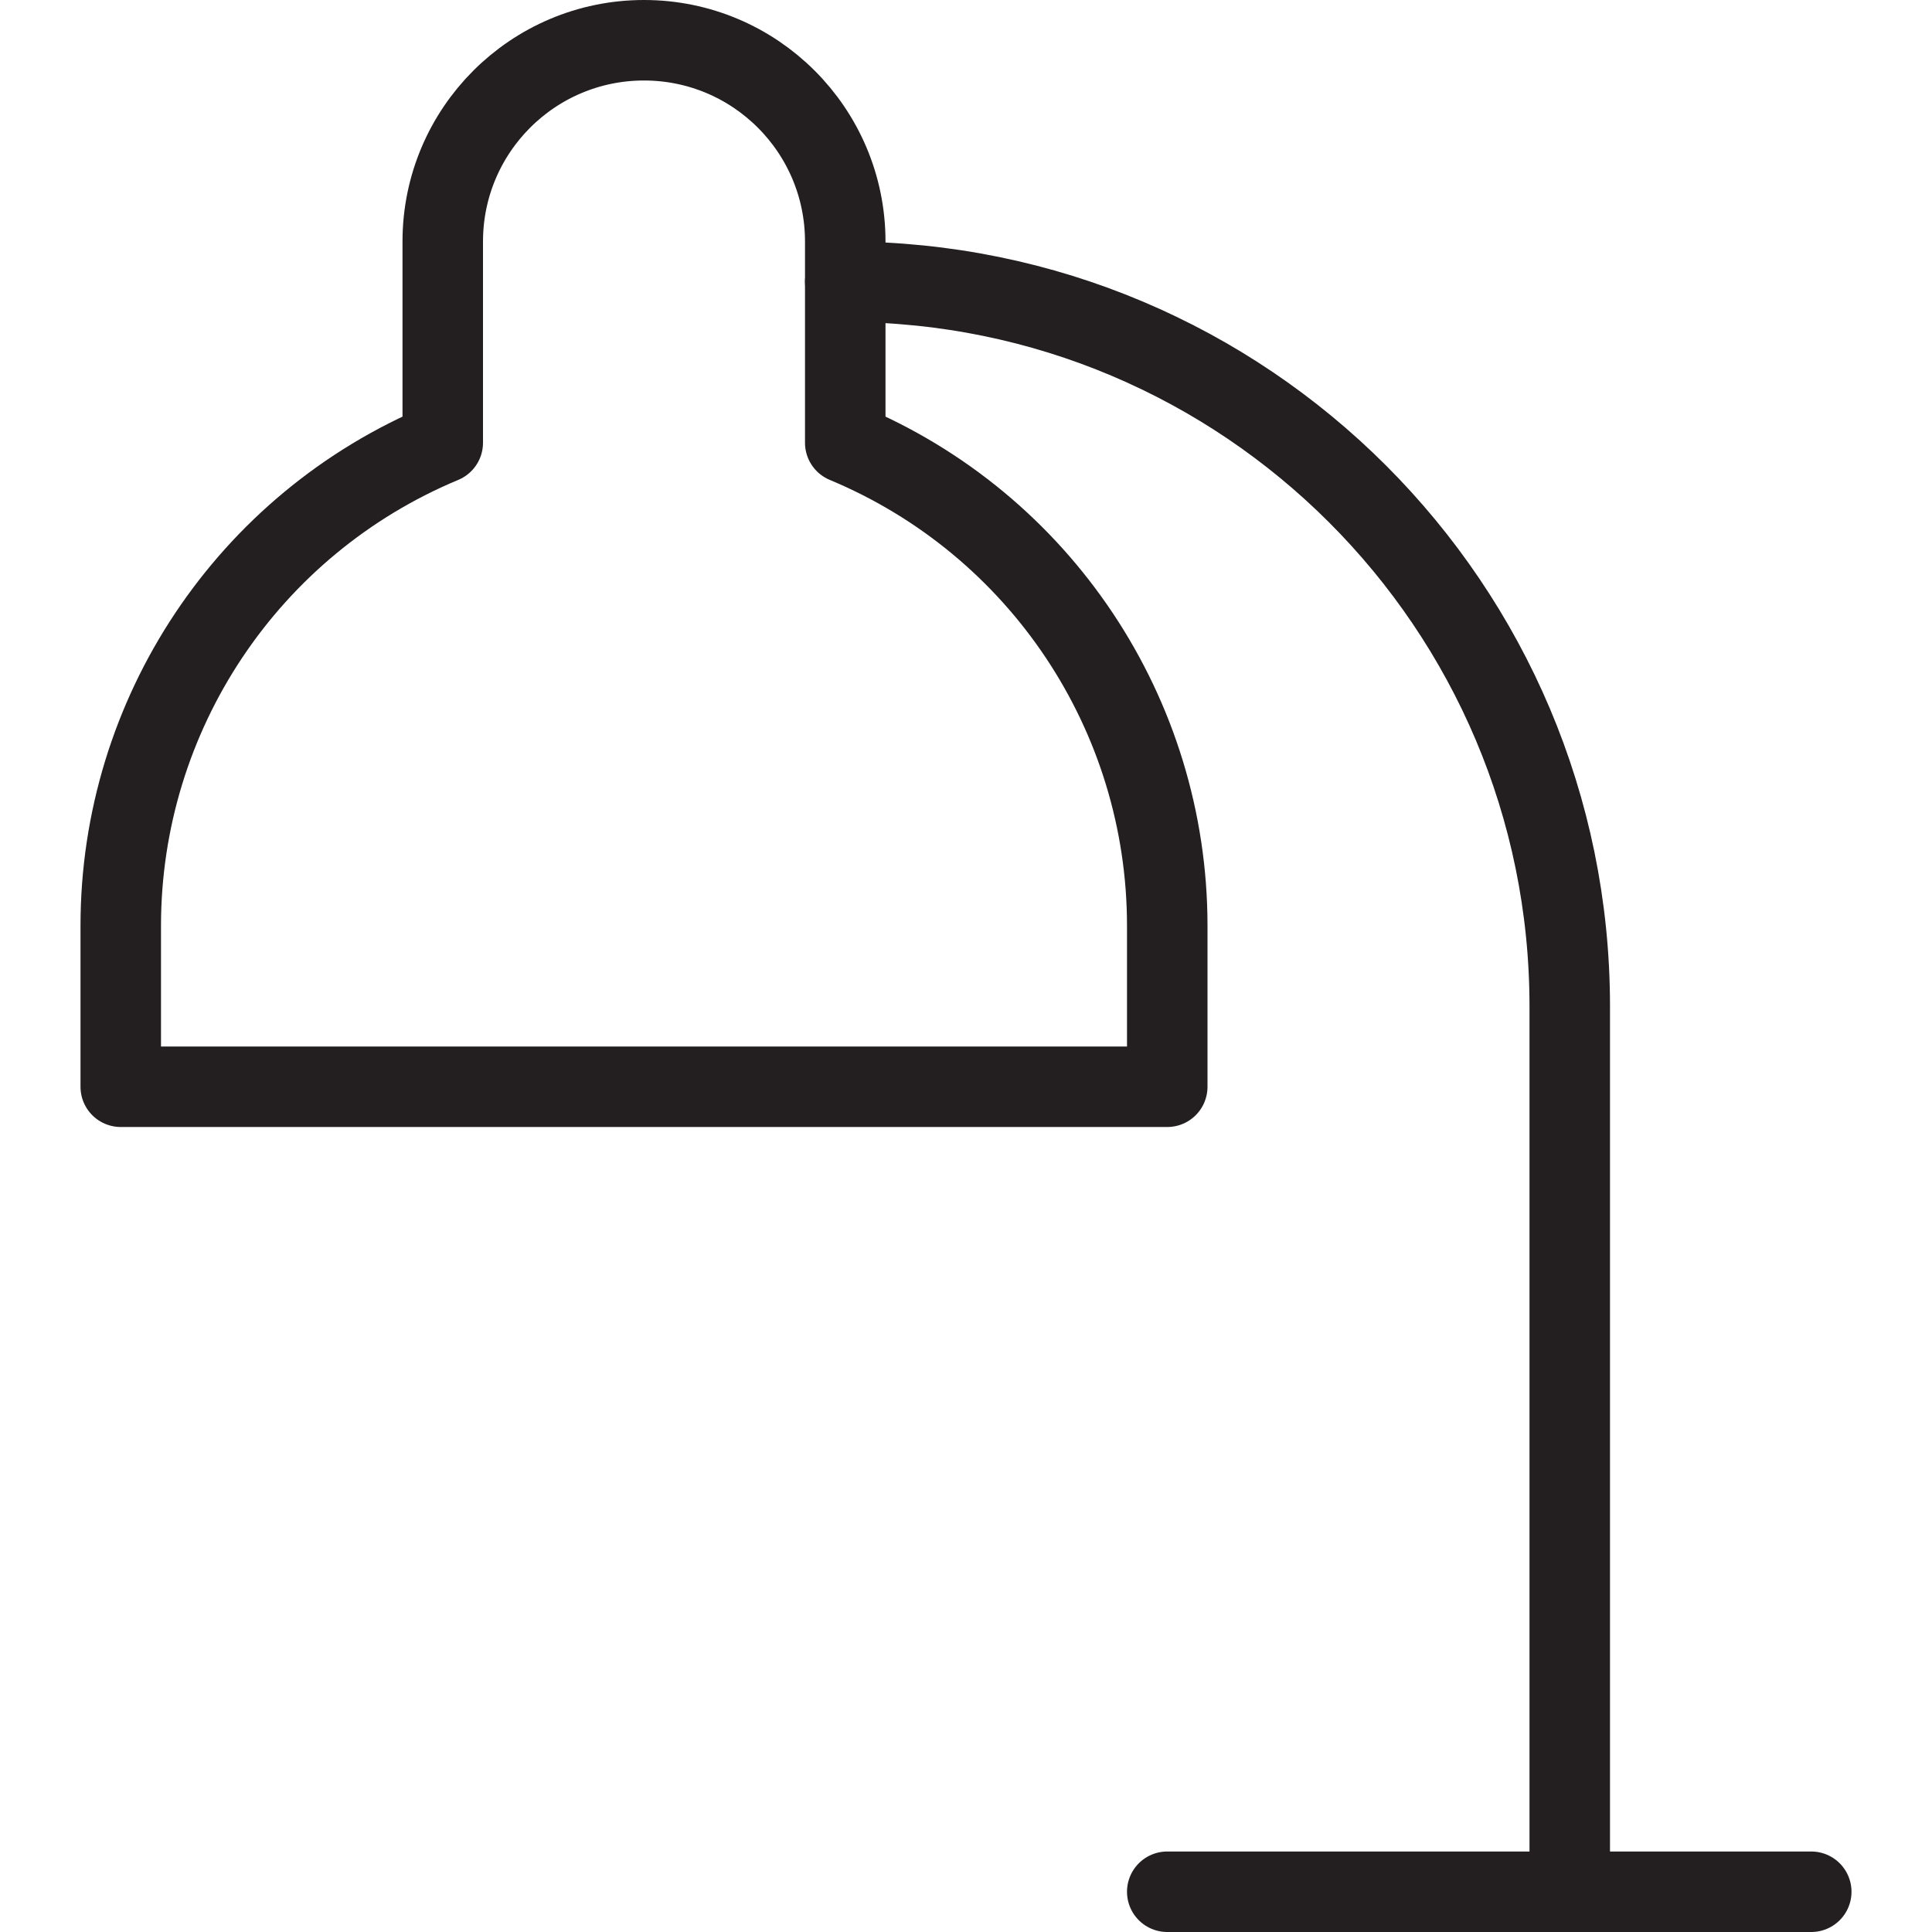 <svg version="1.1" viewBox="0 0 48 48" xmlns="http://www.w3.org/2000/svg" xmlns:xlink="http://www.w3.org/1999/xlink" overflow="hidden"><defs></defs><g id="icons"><line x1="45" y1="47" x2="29" y2="47" stroke="#231F20" stroke-width="2" stroke-linecap="round" stroke-linejoin="round" fill="none"/><path d=" M 21 7 C 30.941 7 39 15.059 39 25 L 39 47" stroke="#231F20" stroke-width="2" stroke-linecap="round" stroke-linejoin="round" fill="none"/><path d=" M 21 11 L 21 6 C 21 3.239 18.761 1 16 1 C 13.239 1 11 3.239 11 6 L 11 11 C 6.156 13.019 3 17.752 3 23 L 3 27 L 29 27 L 29 23 C 29 17.752 25.844 13.019 21 11 Z" stroke="#231F20" stroke-width="2" stroke-linecap="round" stroke-linejoin="round" fill="none"/></g></svg>